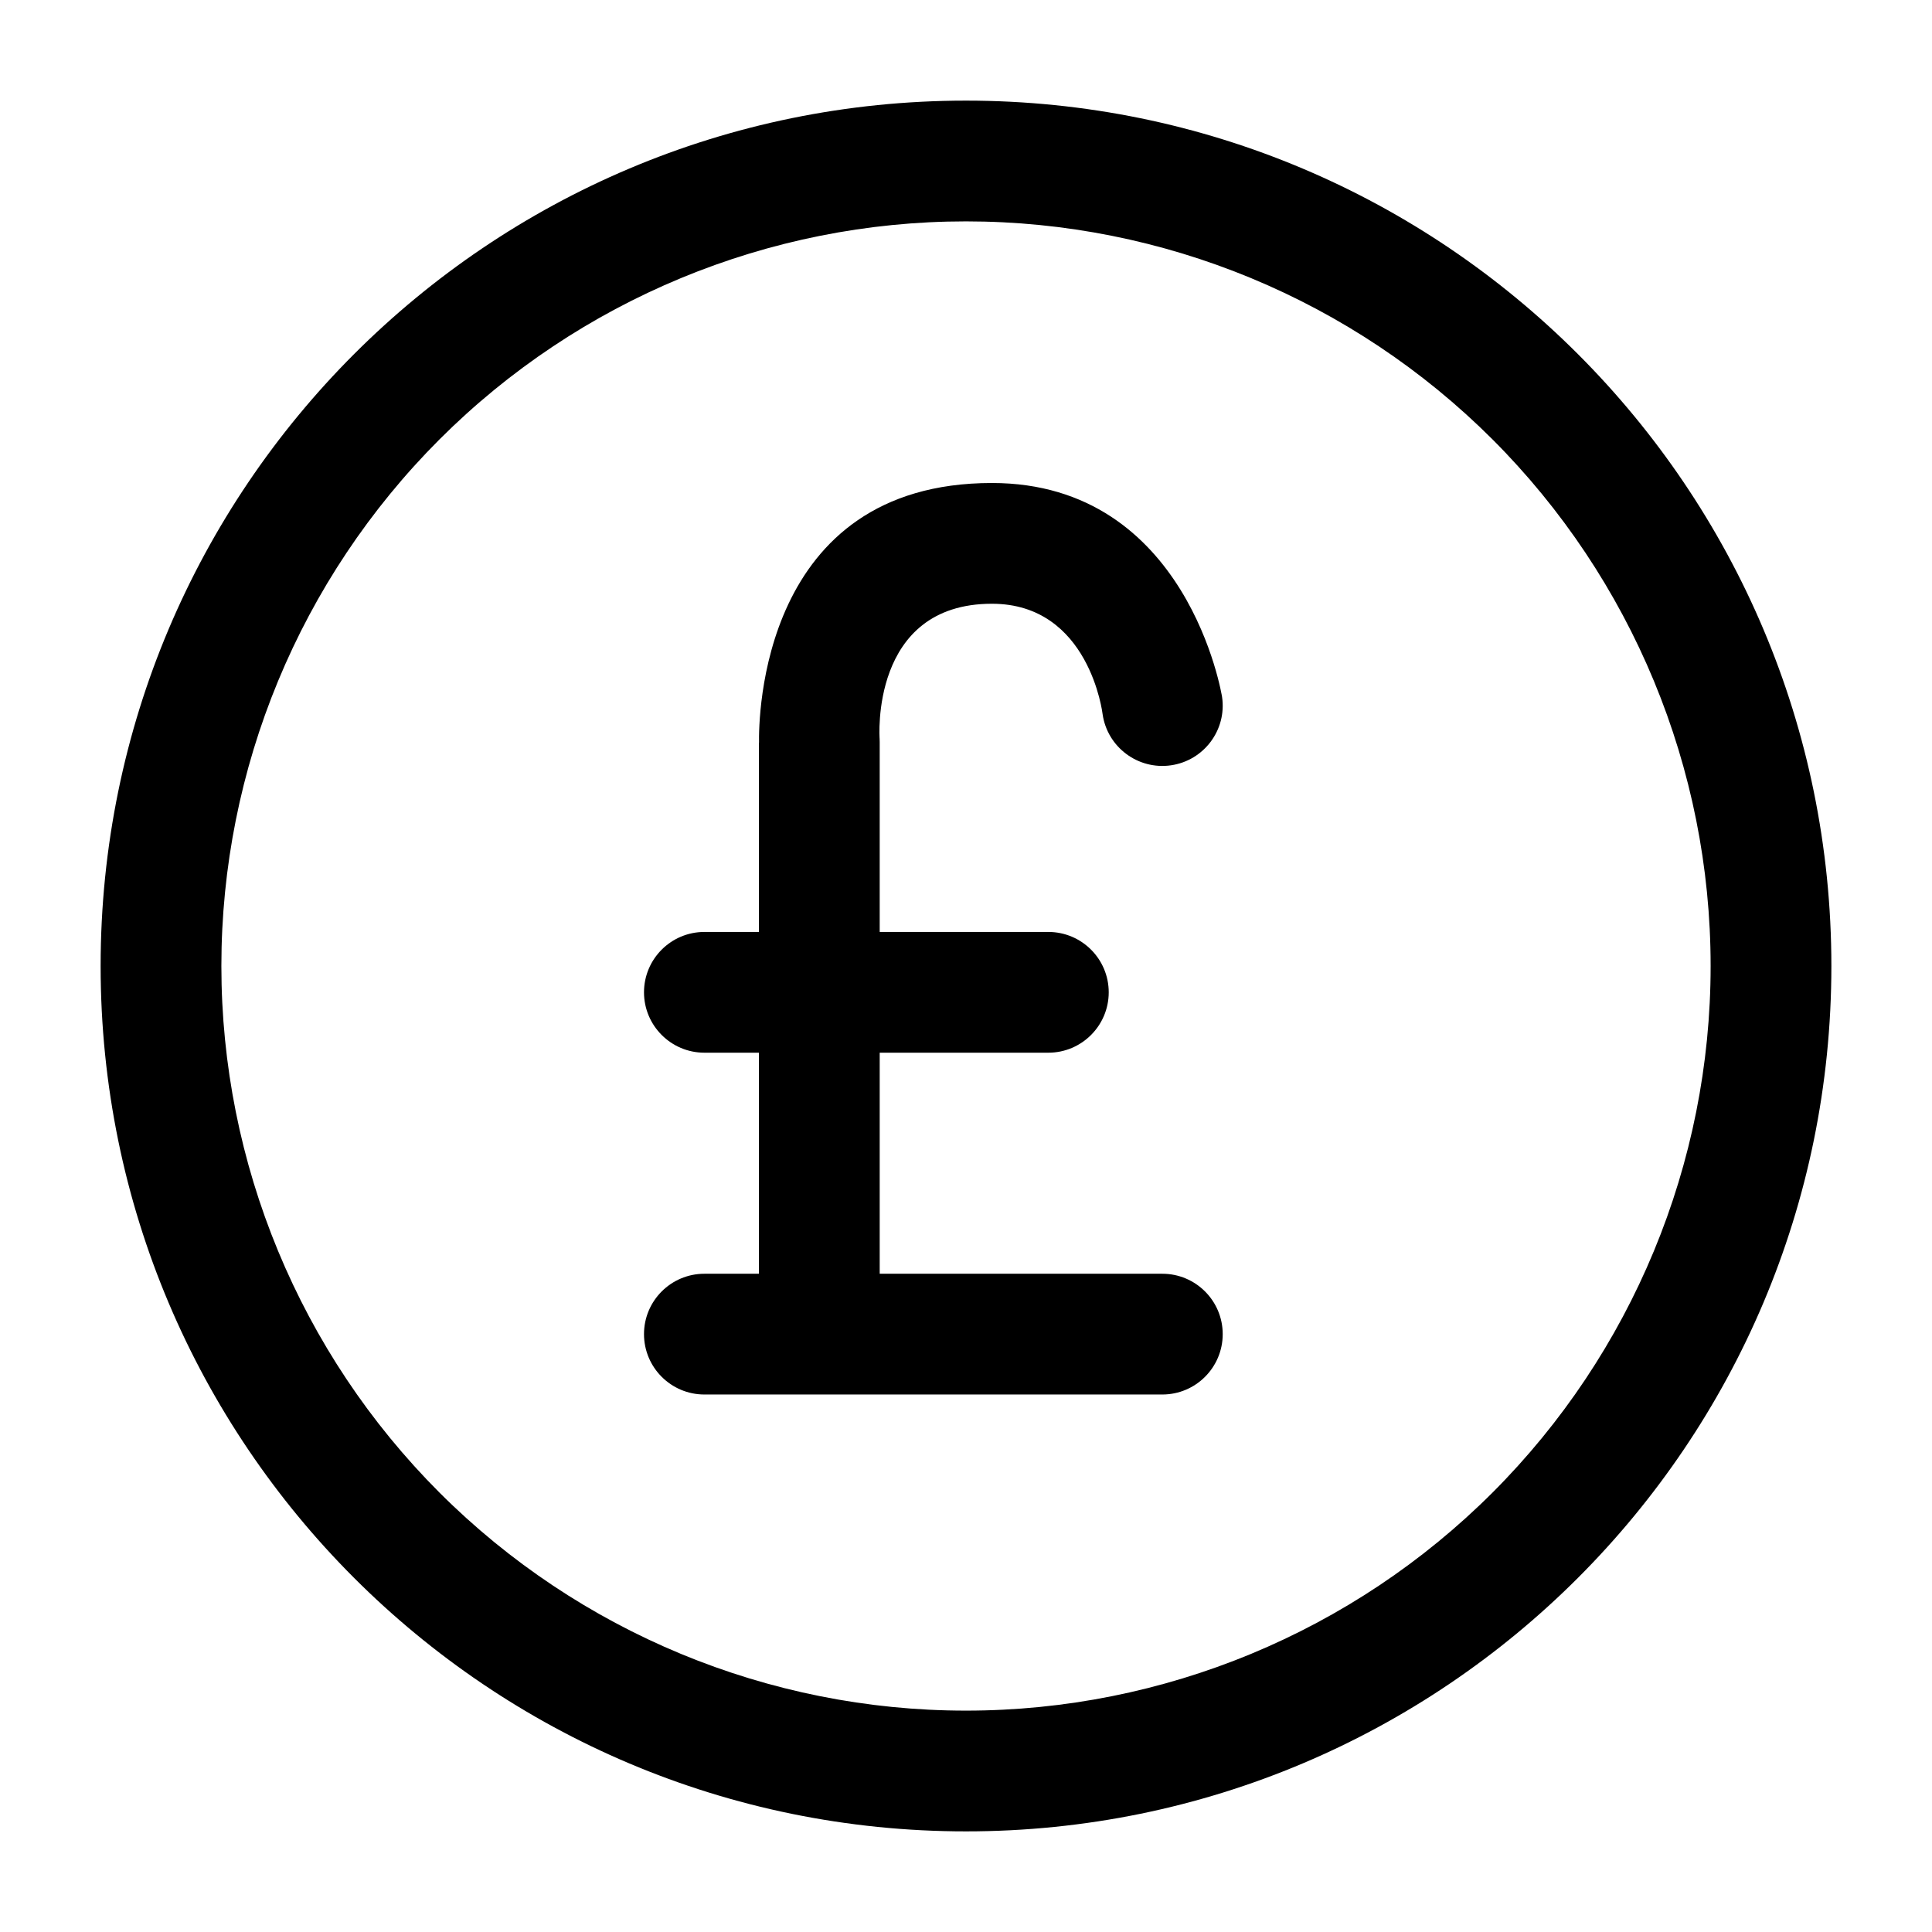 <svg width="24" height="24" viewBox="0 0 24 24" fill="none" xmlns="http://www.w3.org/2000/svg">
<g clip-path="url(#clip0_221_15254)">
<path fill-rule="evenodd" clip-rule="evenodd" d="M12 2.75C9.547 2.75 7.194 3.725 5.459 5.459C3.725 7.194 2.75 9.547 2.75 12C2.75 14.453 3.725 16.806 5.459 18.541C7.194 20.275 9.547 21.25 12 21.25C14.453 21.25 16.806 20.275 18.541 18.541C20.275 16.806 21.25 14.453 21.25 12C21.25 9.547 20.275 7.194 18.541 5.459C16.806 3.725 14.453 2.75 12 2.75ZM1.25 12C1.25 6.063 6.063 1.25 12 1.25C17.937 1.25 22.75 6.063 22.75 12C22.75 17.937 17.937 22.75 12 22.75C6.063 22.75 1.25 17.937 1.25 12Z" fill="black"/>
<path fill-rule="evenodd" clip-rule="evenodd" d="M9.429 9.234V9.26C9.429 9.26 9.429 9.251 9.429 9.234L9.428 9.219V11.577H8.75C8.336 11.577 8 11.913 8 12.327C8 12.74 8.336 13.077 8.75 13.077H9.428V15.823H8.75C8.336 15.823 8 16.159 8 16.573C8 16.987 8.336 17.323 8.75 17.323H14.439C14.853 17.323 15.189 16.987 15.189 16.573C15.189 16.159 14.853 15.823 14.439 15.823H10.928V13.077H13.023C13.437 13.077 13.773 12.74 13.773 12.327C13.773 11.913 13.437 11.577 13.023 11.577H10.928V9.219C10.928 9.206 10.928 9.192 10.927 9.178C10.927 9.178 10.802 7.5 12.322 7.5C13.536 7.5 13.697 8.872 13.697 8.872C13.756 9.282 14.137 9.566 14.546 9.507C14.956 9.448 15.241 9.067 15.181 8.658C15.181 8.658 14.761 6 12.322 6C9.443 6 9.423 8.931 9.429 9.234Z" fill="black"/>
</g>
<defs>
<clipPath id="clip0_221_15254">
<rect width="24" height="24" fill="white"/>
</clipPath>
</defs>
</svg>
